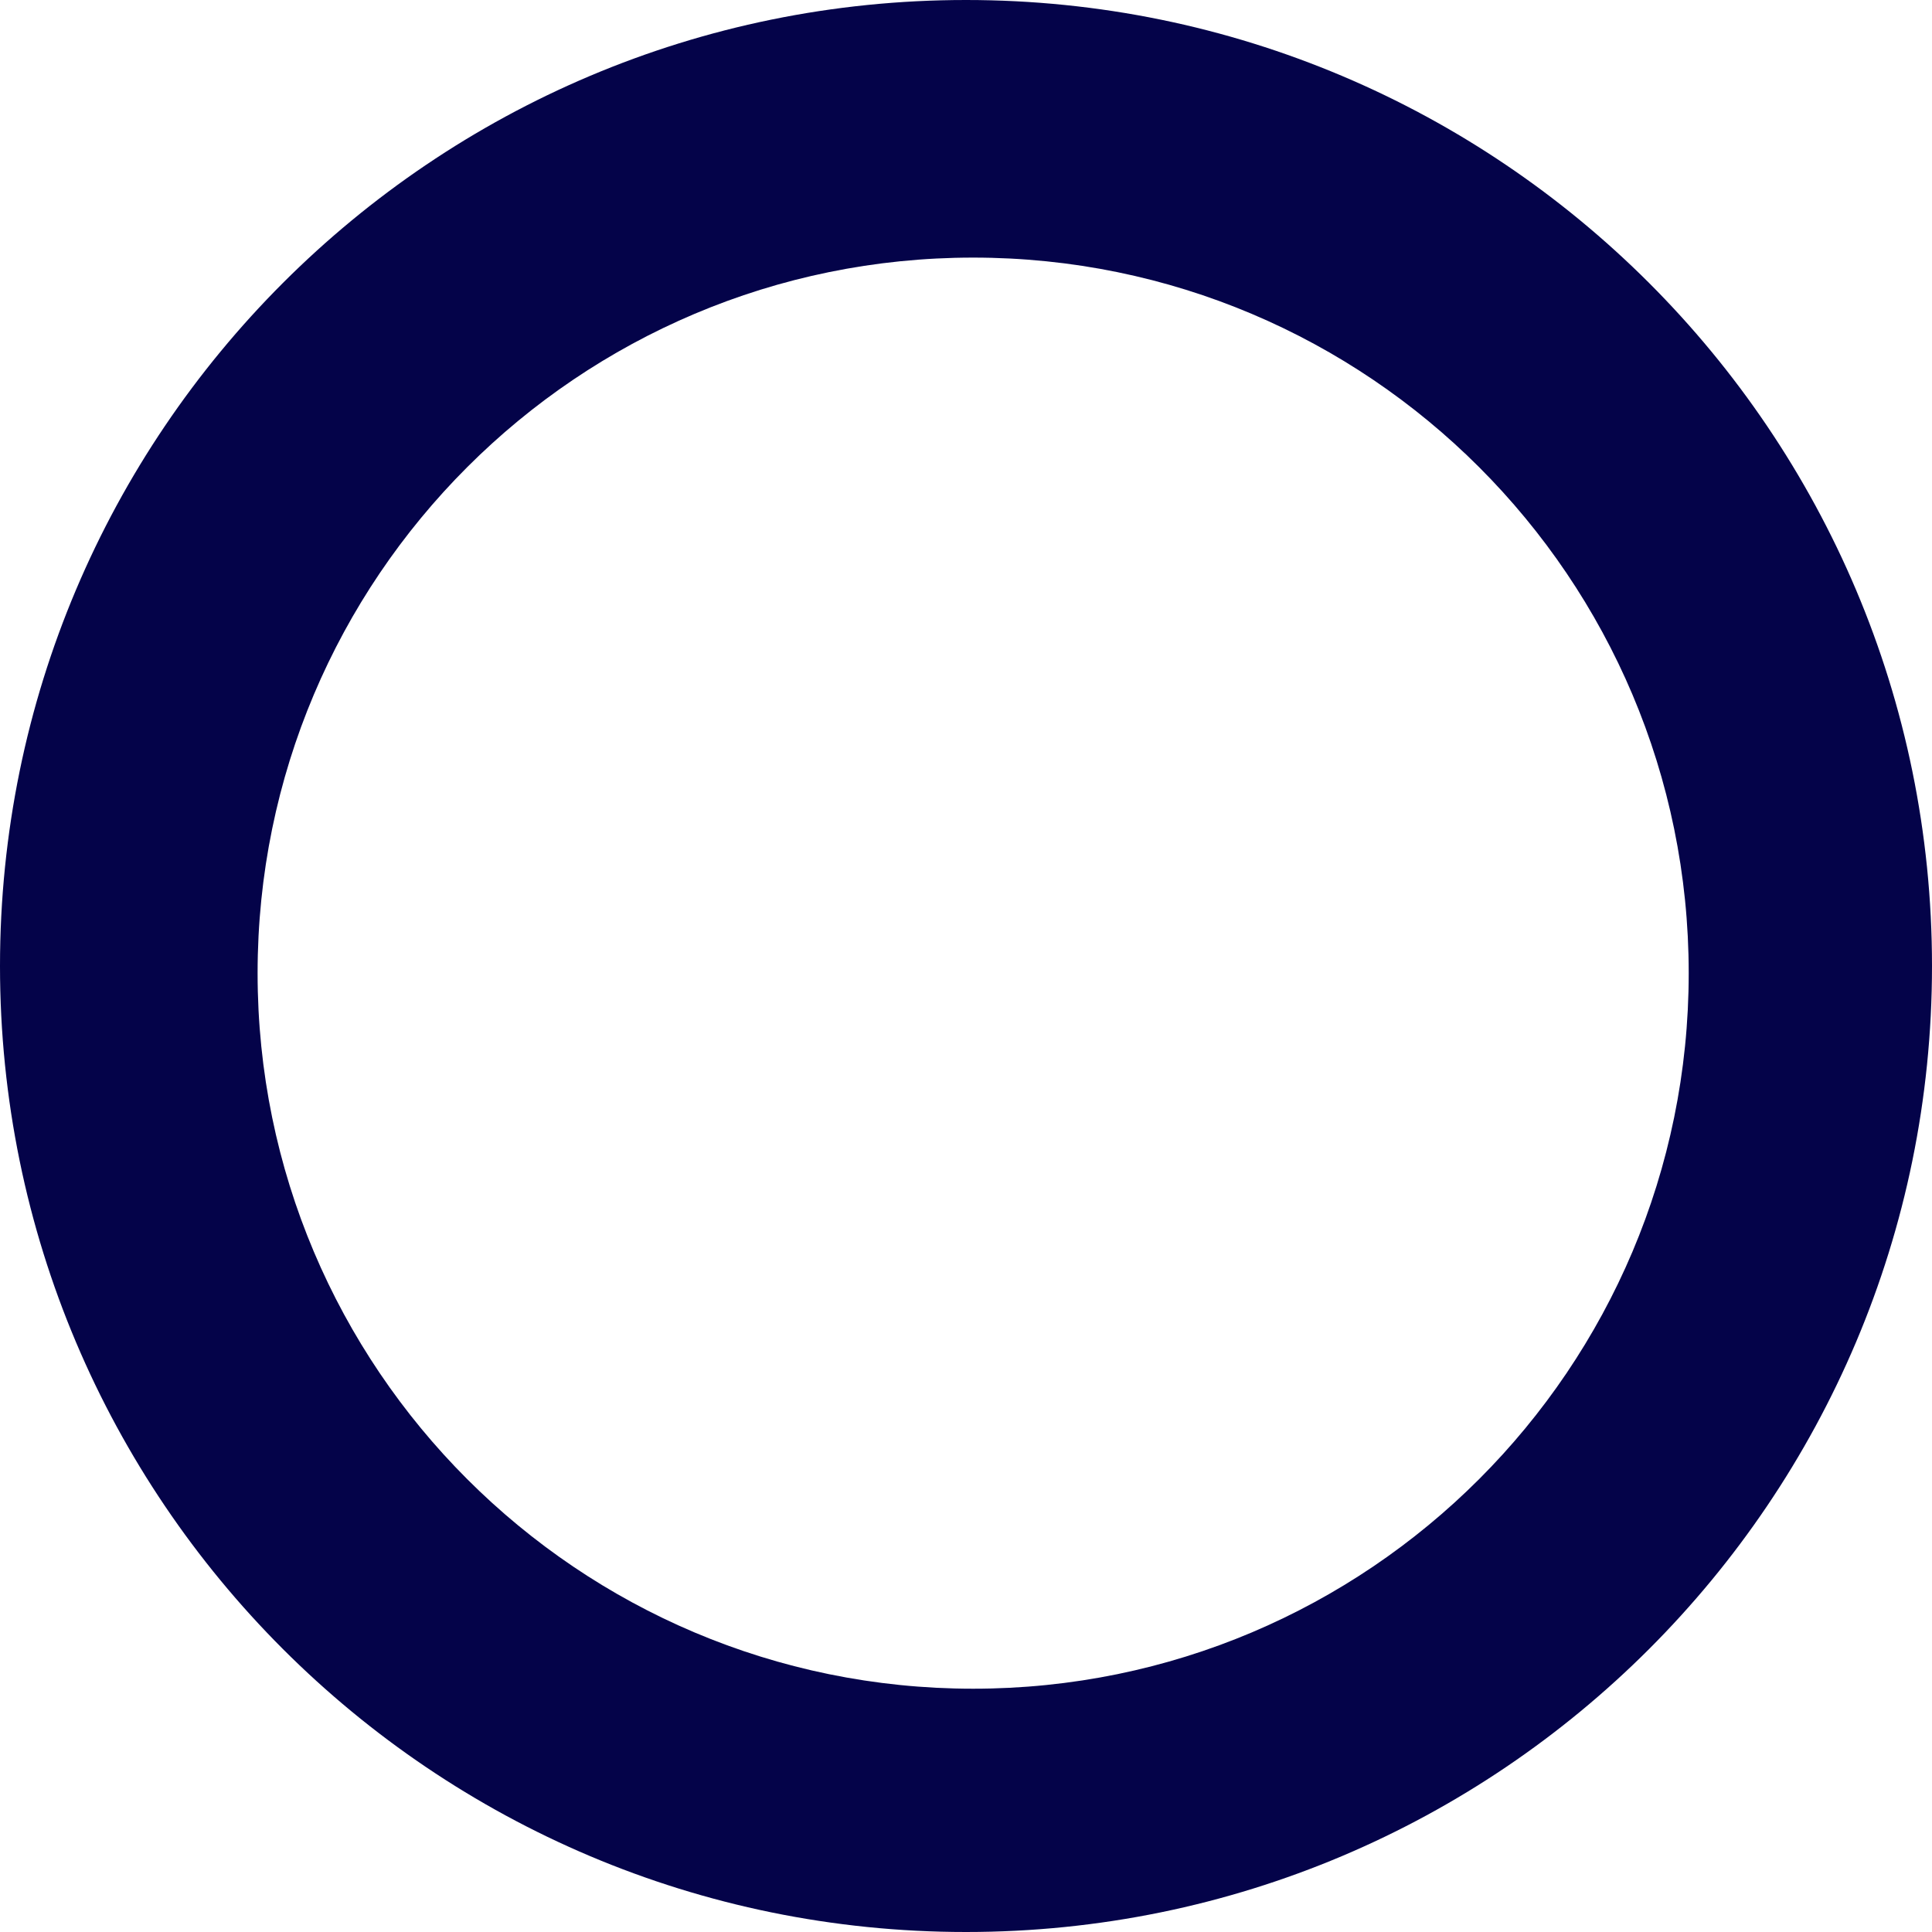 <svg width="135" height="135" viewBox="0 0 135 135" fill="none" xmlns="http://www.w3.org/2000/svg">
<path fill-rule="evenodd" clip-rule="evenodd" d="M67.5 135C104.779 135 135 104.779 135 67.5C135 30.221 104.779 0 67.5 0C30.221 0 0 30.221 0 67.5C0 104.779 30.221 135 67.5 135ZM68 118C95.614 118 118 95.614 118 68C118 40.386 95.614 18 68 18C40.386 18 18 40.386 18 68C18 95.614 40.386 118 68 118Z" fill="#040349"/>
</svg>
